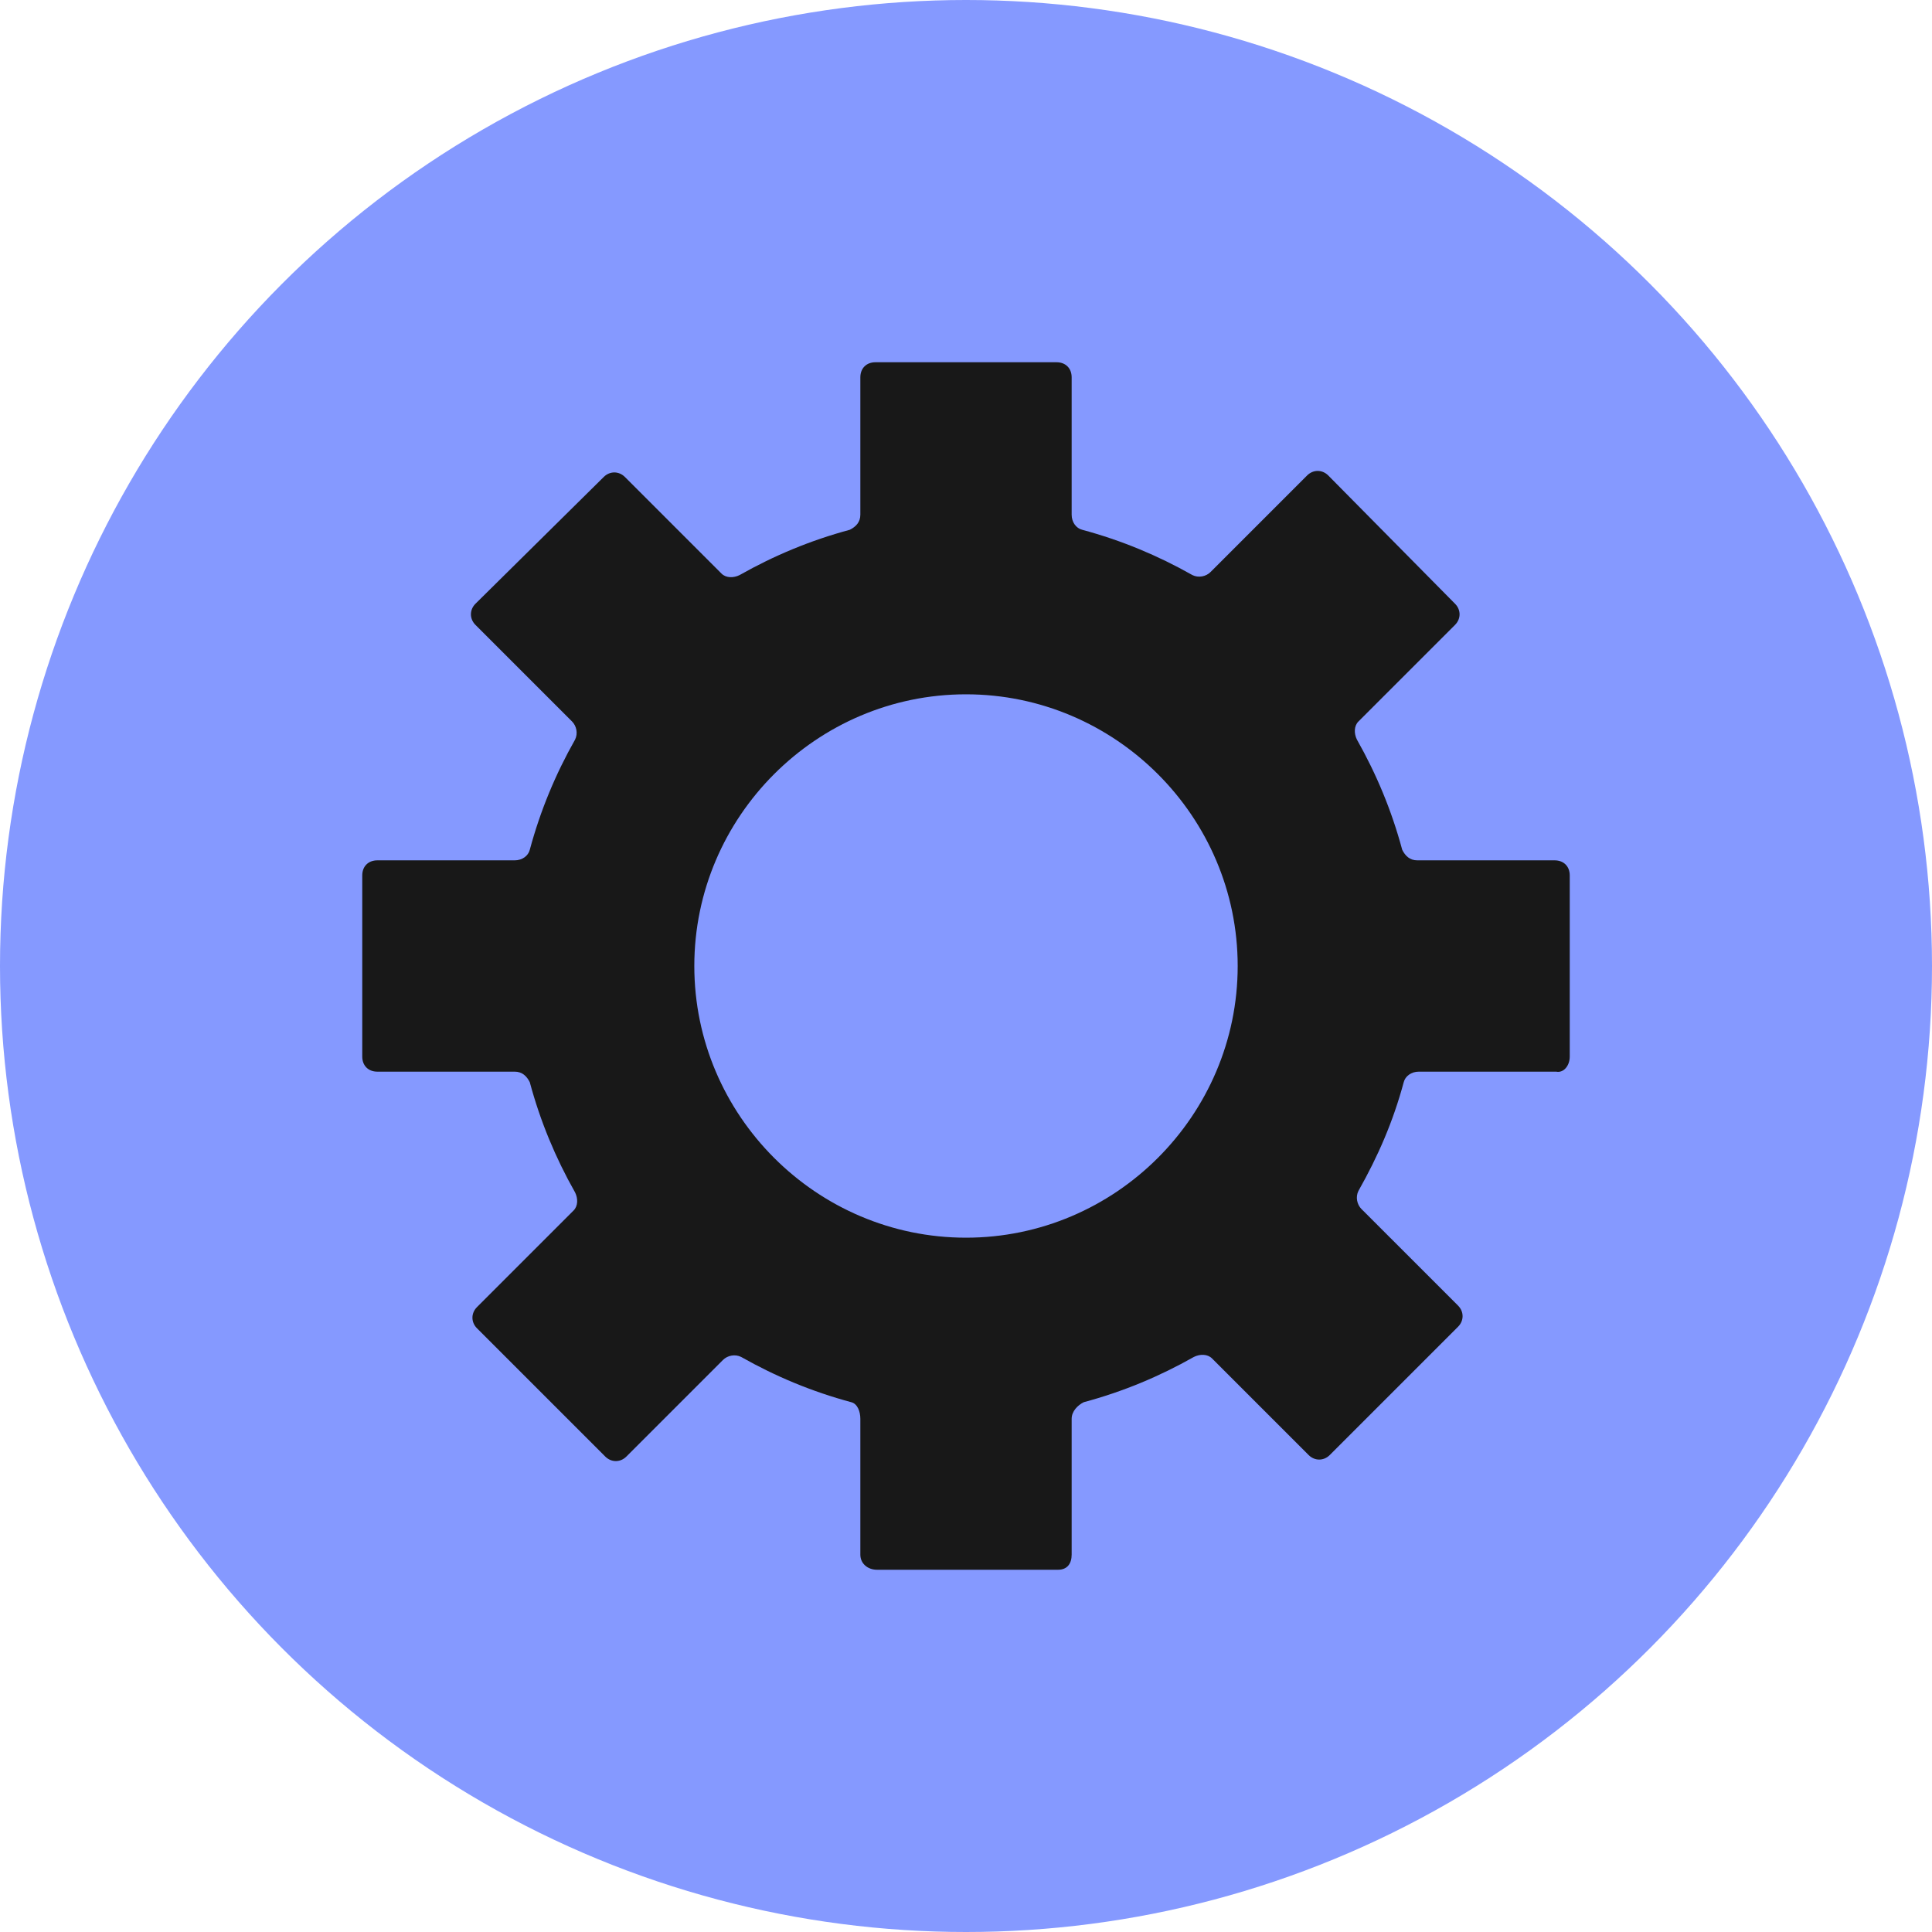 <?xml version="1.0" ?><svg id="Layer_1" style="enable-background:new 0 0 128 128;" version="1.1" viewBox="0 0 128 128" xml:space="preserve" xmlns="http://www.w3.org/2000/svg" xmlns:xlink="http://www.w3.org/1999/xlink"><style type="text/css">
	.st0{fill:#8599ff;}
	.st1{fill:#181818;}
</style><circle class="st0" cx="64" cy="64" r="64"/><path class="st1" d="M103,57h-9.1c-0.5,0-0.8-0.3-1-0.7c-0.7-2.6-1.7-5-3-7.3c-0.2-0.4-0.2-0.9,0.1-1.2l6.4-6.4c0.4-0.4,0.4-1,0-1.4  L88,31.5c-0.4-0.4-1-0.4-1.4,0l-6.4,6.4c-0.3,0.3-0.8,0.4-1.2,0.2c-2.3-1.3-4.7-2.3-7.3-3c-0.4-0.1-0.7-0.5-0.7-1V25  c0-0.6-0.4-1-1-1H58c-0.6,0-1,0.4-1,1v9.1c0,0.5-0.3,0.8-0.7,1c-2.6,0.7-5,1.7-7.3,3c-0.4,0.2-0.9,0.2-1.2-0.1  c-1.4-1.4-4.9-4.9-6.4-6.4c-0.4-0.4-1-0.4-1.4,0L31.5,40c-0.4,0.4-0.4,1,0,1.4l6.4,6.4c0.3,0.3,0.4,0.8,0.2,1.2  c-1.3,2.3-2.3,4.7-3,7.3c-0.1,0.4-0.5,0.7-1,0.7H25c-0.6,0-1,0.4-1,1v12c0,0.6,0.4,1,1,1h9.1c0.5,0,0.8,0.3,1,0.7  c0.7,2.6,1.7,5,3,7.3c0.2,0.4,0.2,0.9-0.1,1.2c-1.4,1.4-4.9,4.9-6.4,6.4c-0.4,0.4-0.4,1,0,1.4l8.5,8.5c0.4,0.4,1,0.4,1.4,0l6.4-6.4  c0.3-0.3,0.8-0.4,1.2-0.2c2.3,1.3,4.7,2.3,7.3,3C56.8,93,57,93.5,57,94v9c0,0.6,0.5,1,1.1,1h12c0.6,0,0.9-0.4,0.9-1v-9  c0-0.5,0.4-0.9,0.8-1.1c2.6-0.7,5-1.7,7.3-3c0.4-0.2,0.9-0.2,1.2,0.1c1.4,1.4,4.9,4.9,6.4,6.4c0.4,0.4,1,0.4,1.4,0l8.5-8.5  c0.4-0.4,0.4-1,0-1.4l-6.4-6.4c-0.3-0.3-0.4-0.8-0.2-1.2c1.3-2.3,2.3-4.6,3-7.2c0.1-0.4,0.5-0.7,1-0.7h9.1c0.5,0.1,0.9-0.4,0.9-1V58  C104,57.4,103.6,57,103,57z M64,82c-9.9,0-18-8.1-18-18s8.1-18,18-18s18,8.1,18,18S73.9,82,64,82z"/></svg>